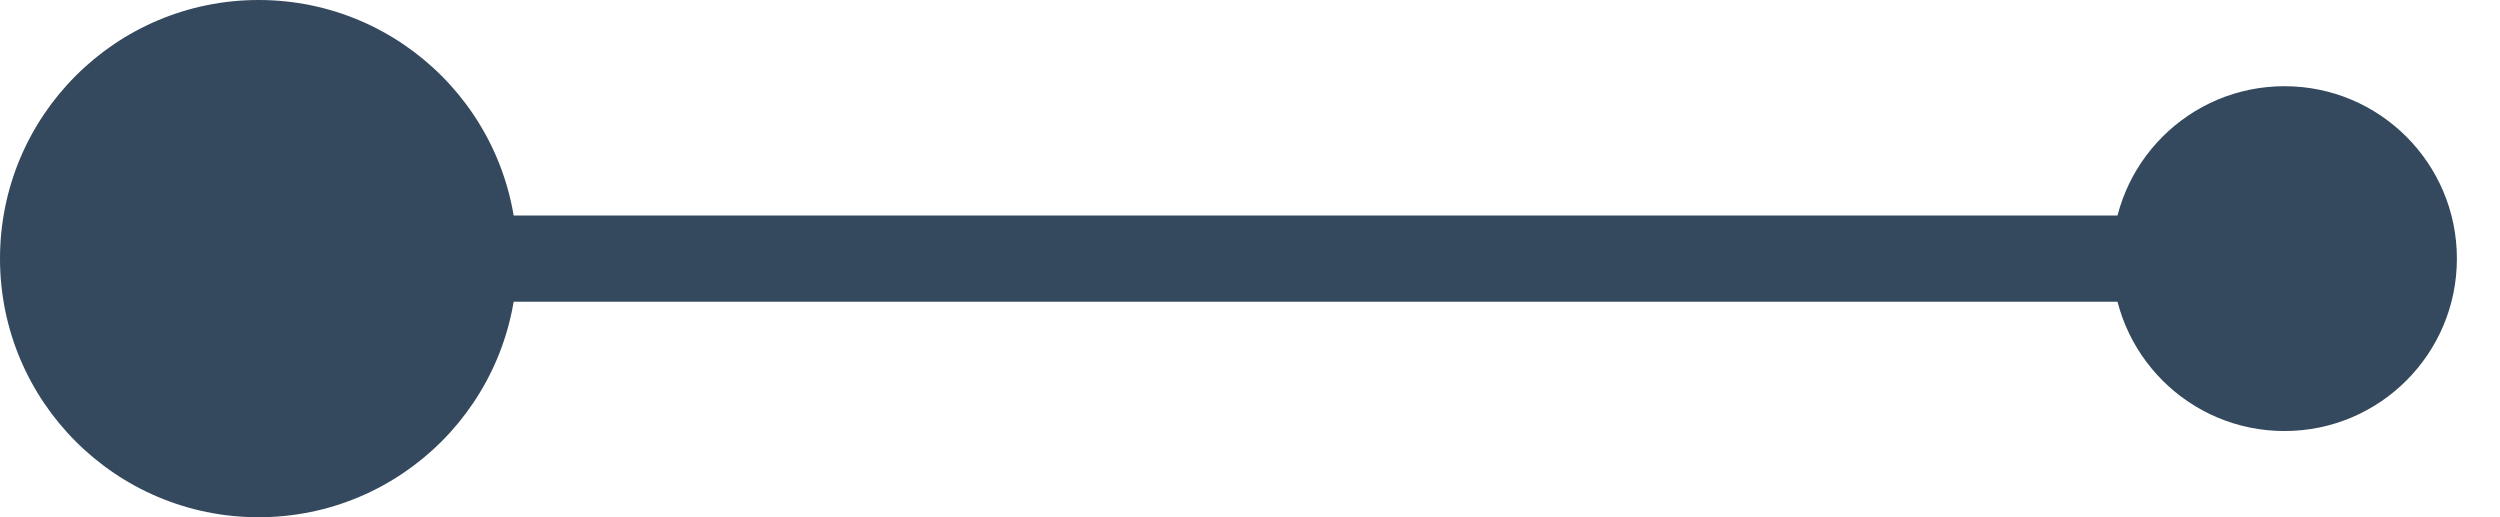 <svg xmlns="http://www.w3.org/2000/svg" width="29" height="6" fill="none" viewBox="0 0 29 6">
    <path stroke="#34495E" d="M1 3h24"/>
    <circle cx="3" cy="3" r="3" fill="#34495E"/>
    <circle cx="26.5" cy="3" r="2" fill="#34495E"/>
</svg>
